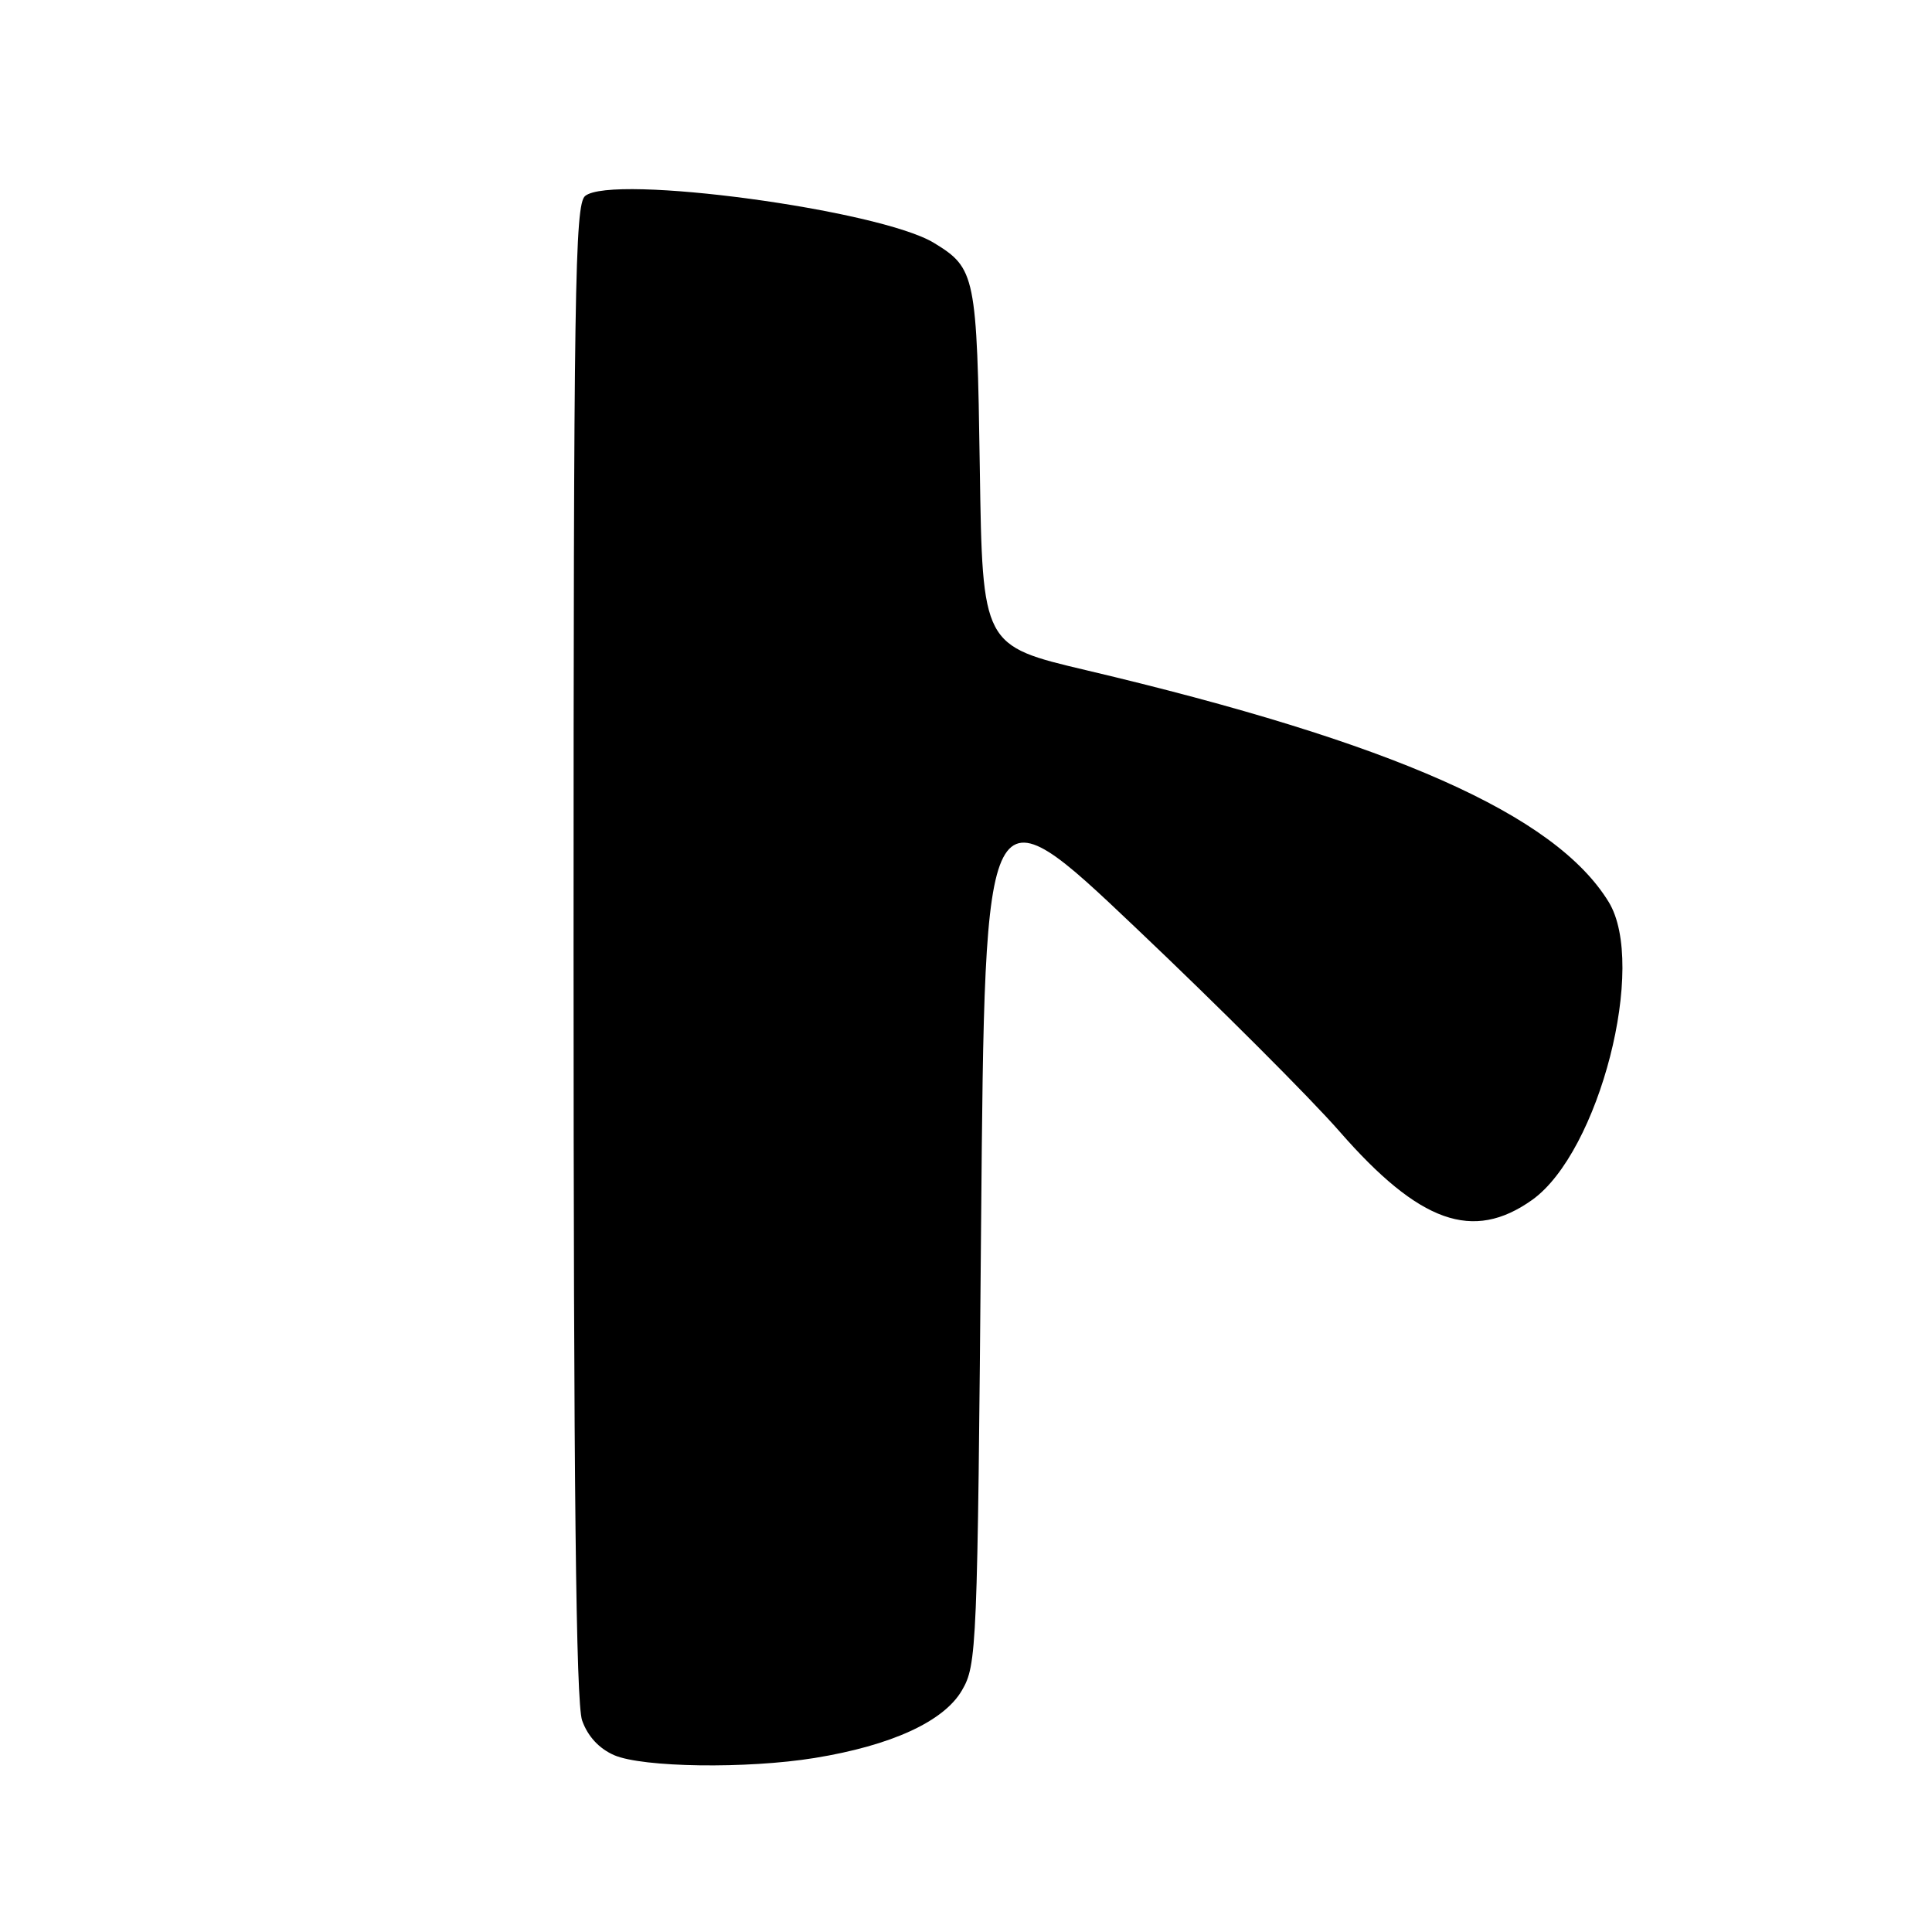 <?xml version="1.0" encoding="UTF-8" standalone="no"?>
<!DOCTYPE svg PUBLIC "-//W3C//DTD SVG 1.1//EN" "http://www.w3.org/Graphics/SVG/1.1/DTD/svg11.dtd" >
<svg xmlns="http://www.w3.org/2000/svg" xmlns:xlink="http://www.w3.org/1999/xlink" version="1.1" viewBox="0 0 256 256">
 <g >
 <path fill="currentColor"
d=" M 107.95 232.94 C 118.10 231.29 125.05 228.11 127.45 224.00 C 129.44 220.61 129.52 218.69 130.00 162.23 C 130.50 103.96 130.50 103.96 150.50 122.94 C 161.50 133.37 173.65 145.52 177.50 149.93 C 188.09 162.05 195.17 164.57 203.01 159.00 C 211.91 152.66 218.28 127.85 213.15 119.50 C 206.05 107.93 184.58 98.41 143.94 88.81 C 130.18 85.56 130.18 85.56 129.83 62.03 C 129.45 36.49 129.26 35.54 123.76 32.19 C 116.57 27.80 81.08 23.03 77.53 25.97 C 76.17 27.10 76.00 38.52 76.00 125.97 C 76.00 197.01 76.32 225.61 77.13 227.96 C 77.87 230.06 79.37 231.69 81.38 232.57 C 85.15 234.20 98.96 234.40 107.95 232.94 Z "/>
</g>
</svg>